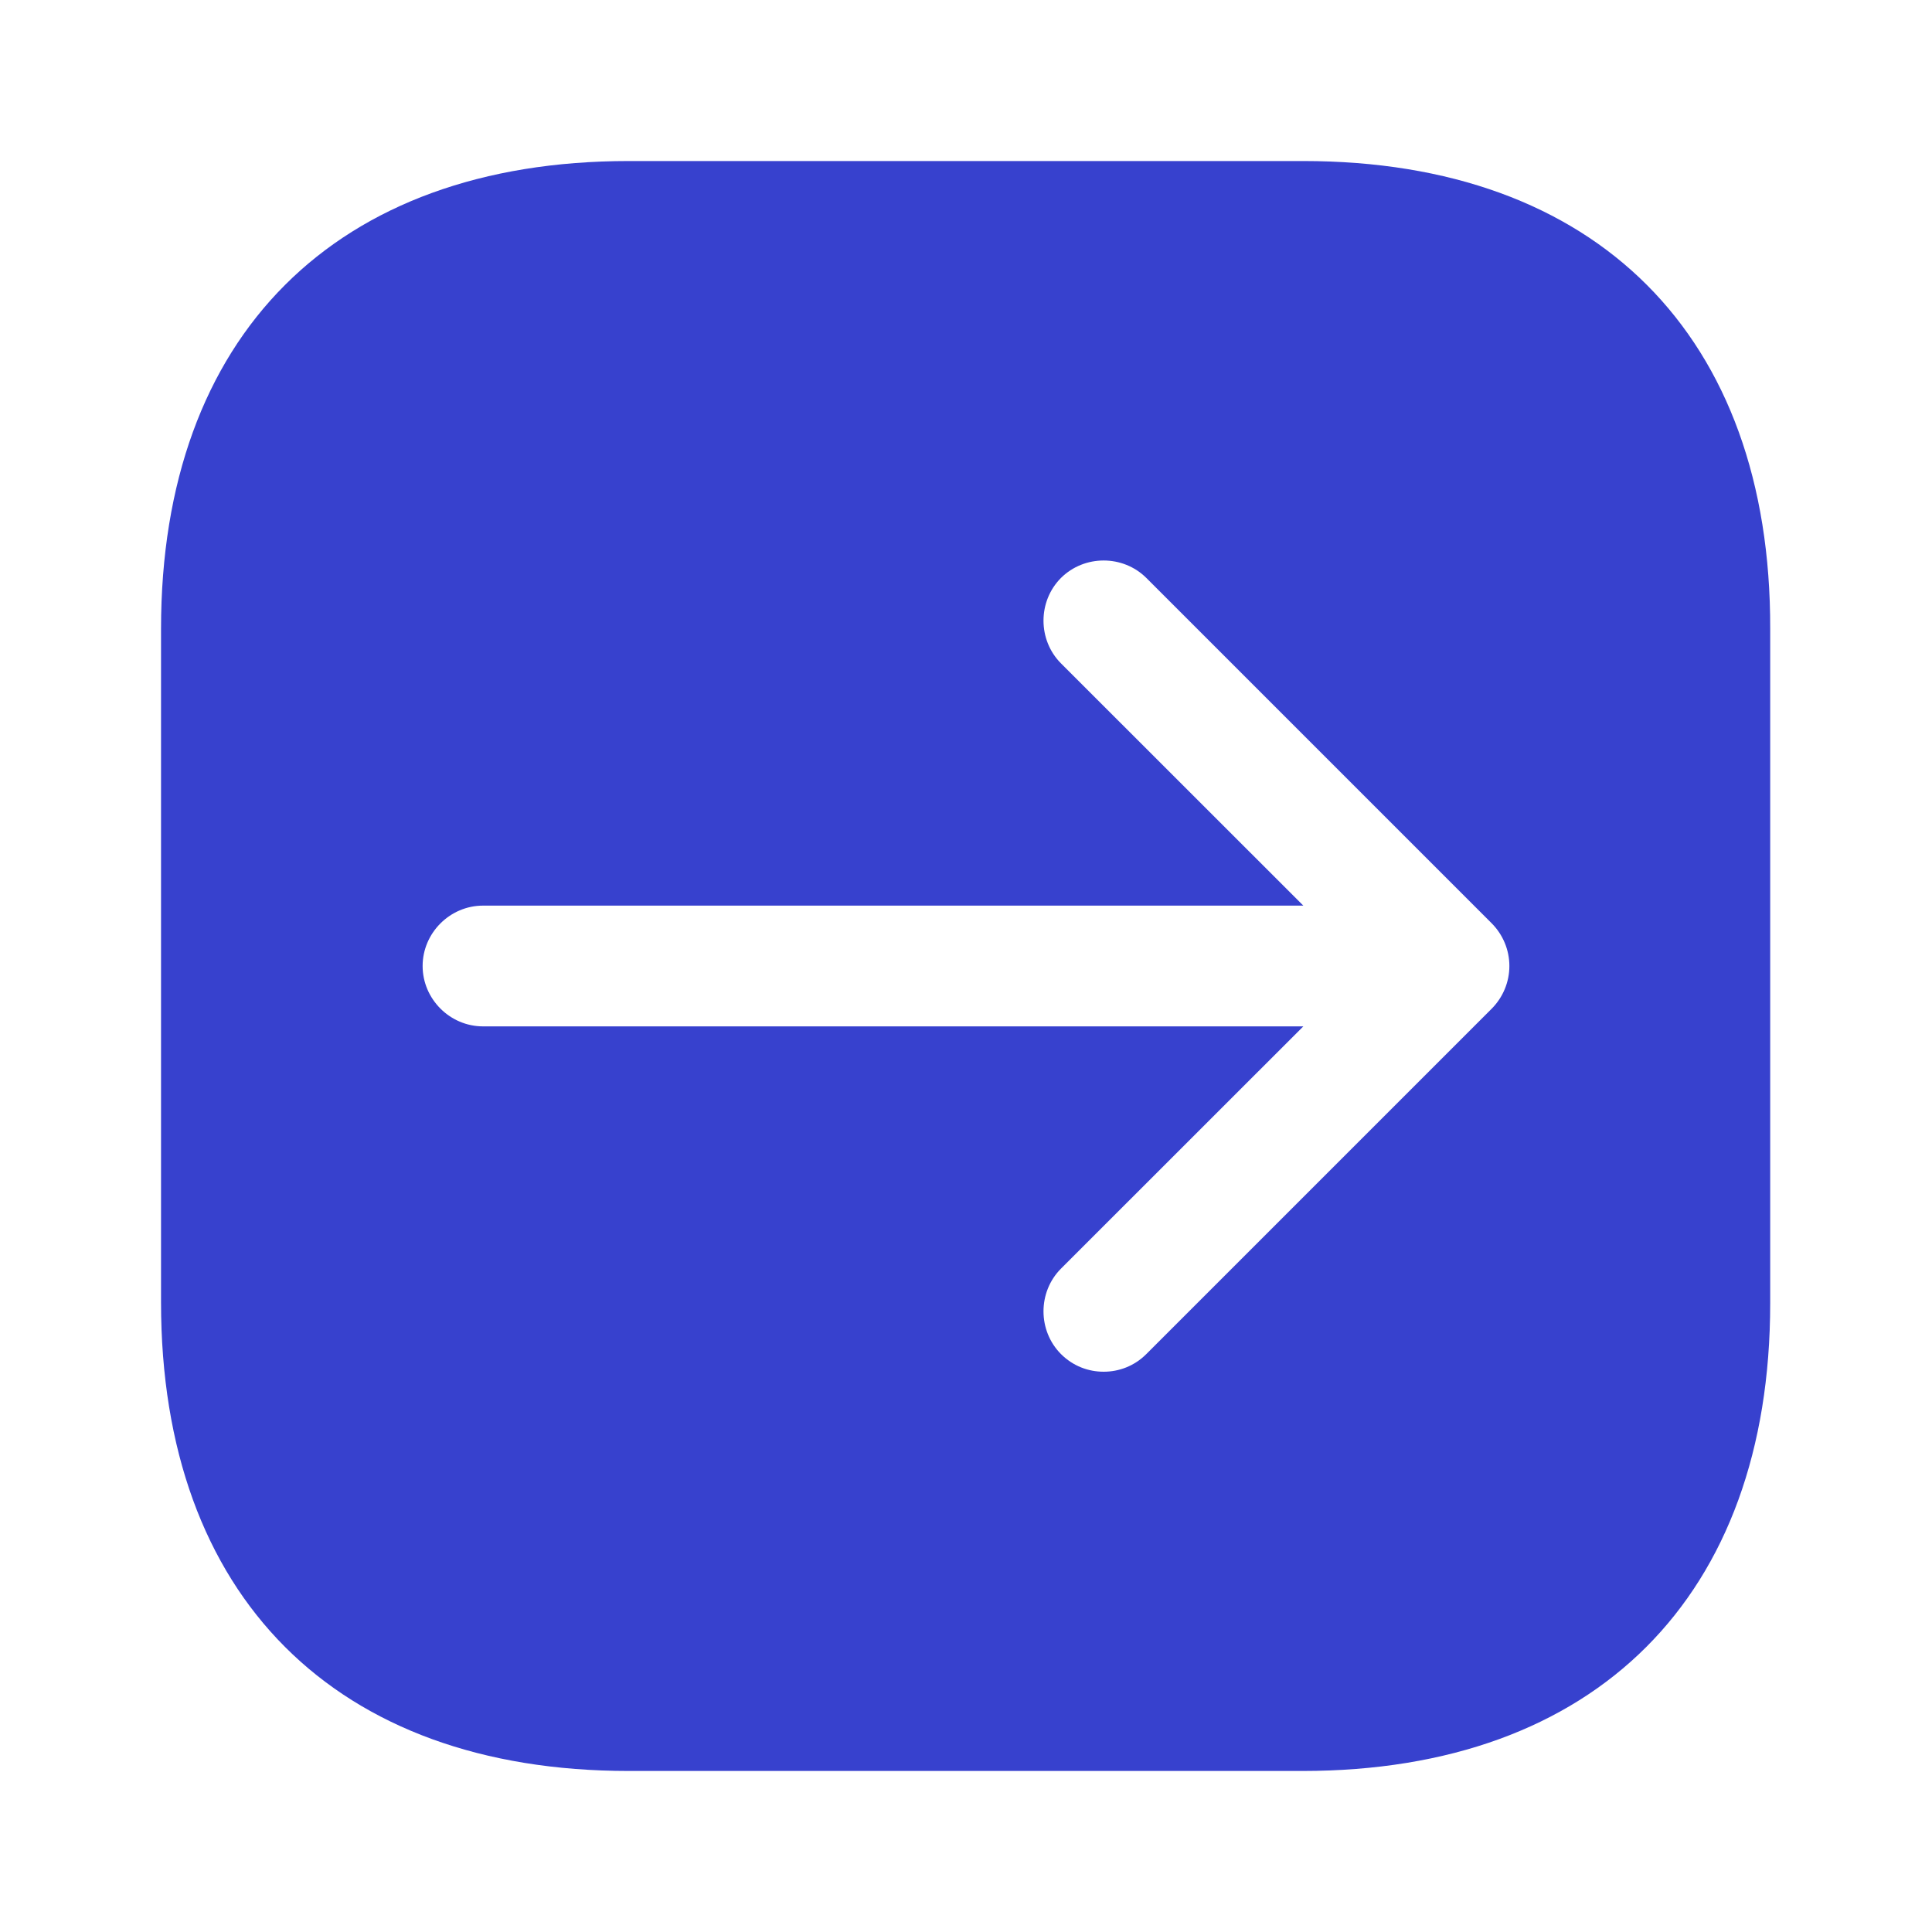 <svg width="20" height="20" viewBox="0 0 20 20" fill="none" xmlns="http://www.w3.org/2000/svg">
<path d="M13.492 1.667H6.508C3.475 1.667 1.667 3.475 1.667 6.508V13.483C1.667 16.525 3.475 18.333 6.508 18.333H13.483C16.517 18.333 18.325 16.525 18.325 13.492V6.508C18.333 3.475 16.525 1.667 13.492 1.667ZM15.442 10.442L11.867 14.017C11.742 14.142 11.583 14.2 11.425 14.2C11.267 14.2 11.108 14.142 10.983 14.017C10.742 13.775 10.742 13.375 10.983 13.133L13.492 10.625H5C4.658 10.625 4.375 10.342 4.375 10C4.375 9.658 4.658 9.375 5 9.375H13.492L10.983 6.867C10.742 6.625 10.742 6.225 10.983 5.983C11.225 5.742 11.625 5.742 11.867 5.983L15.442 9.558C15.558 9.675 15.625 9.833 15.625 10C15.625 10.167 15.558 10.325 15.442 10.442Z" fill="#3741CE"/>
</svg>
